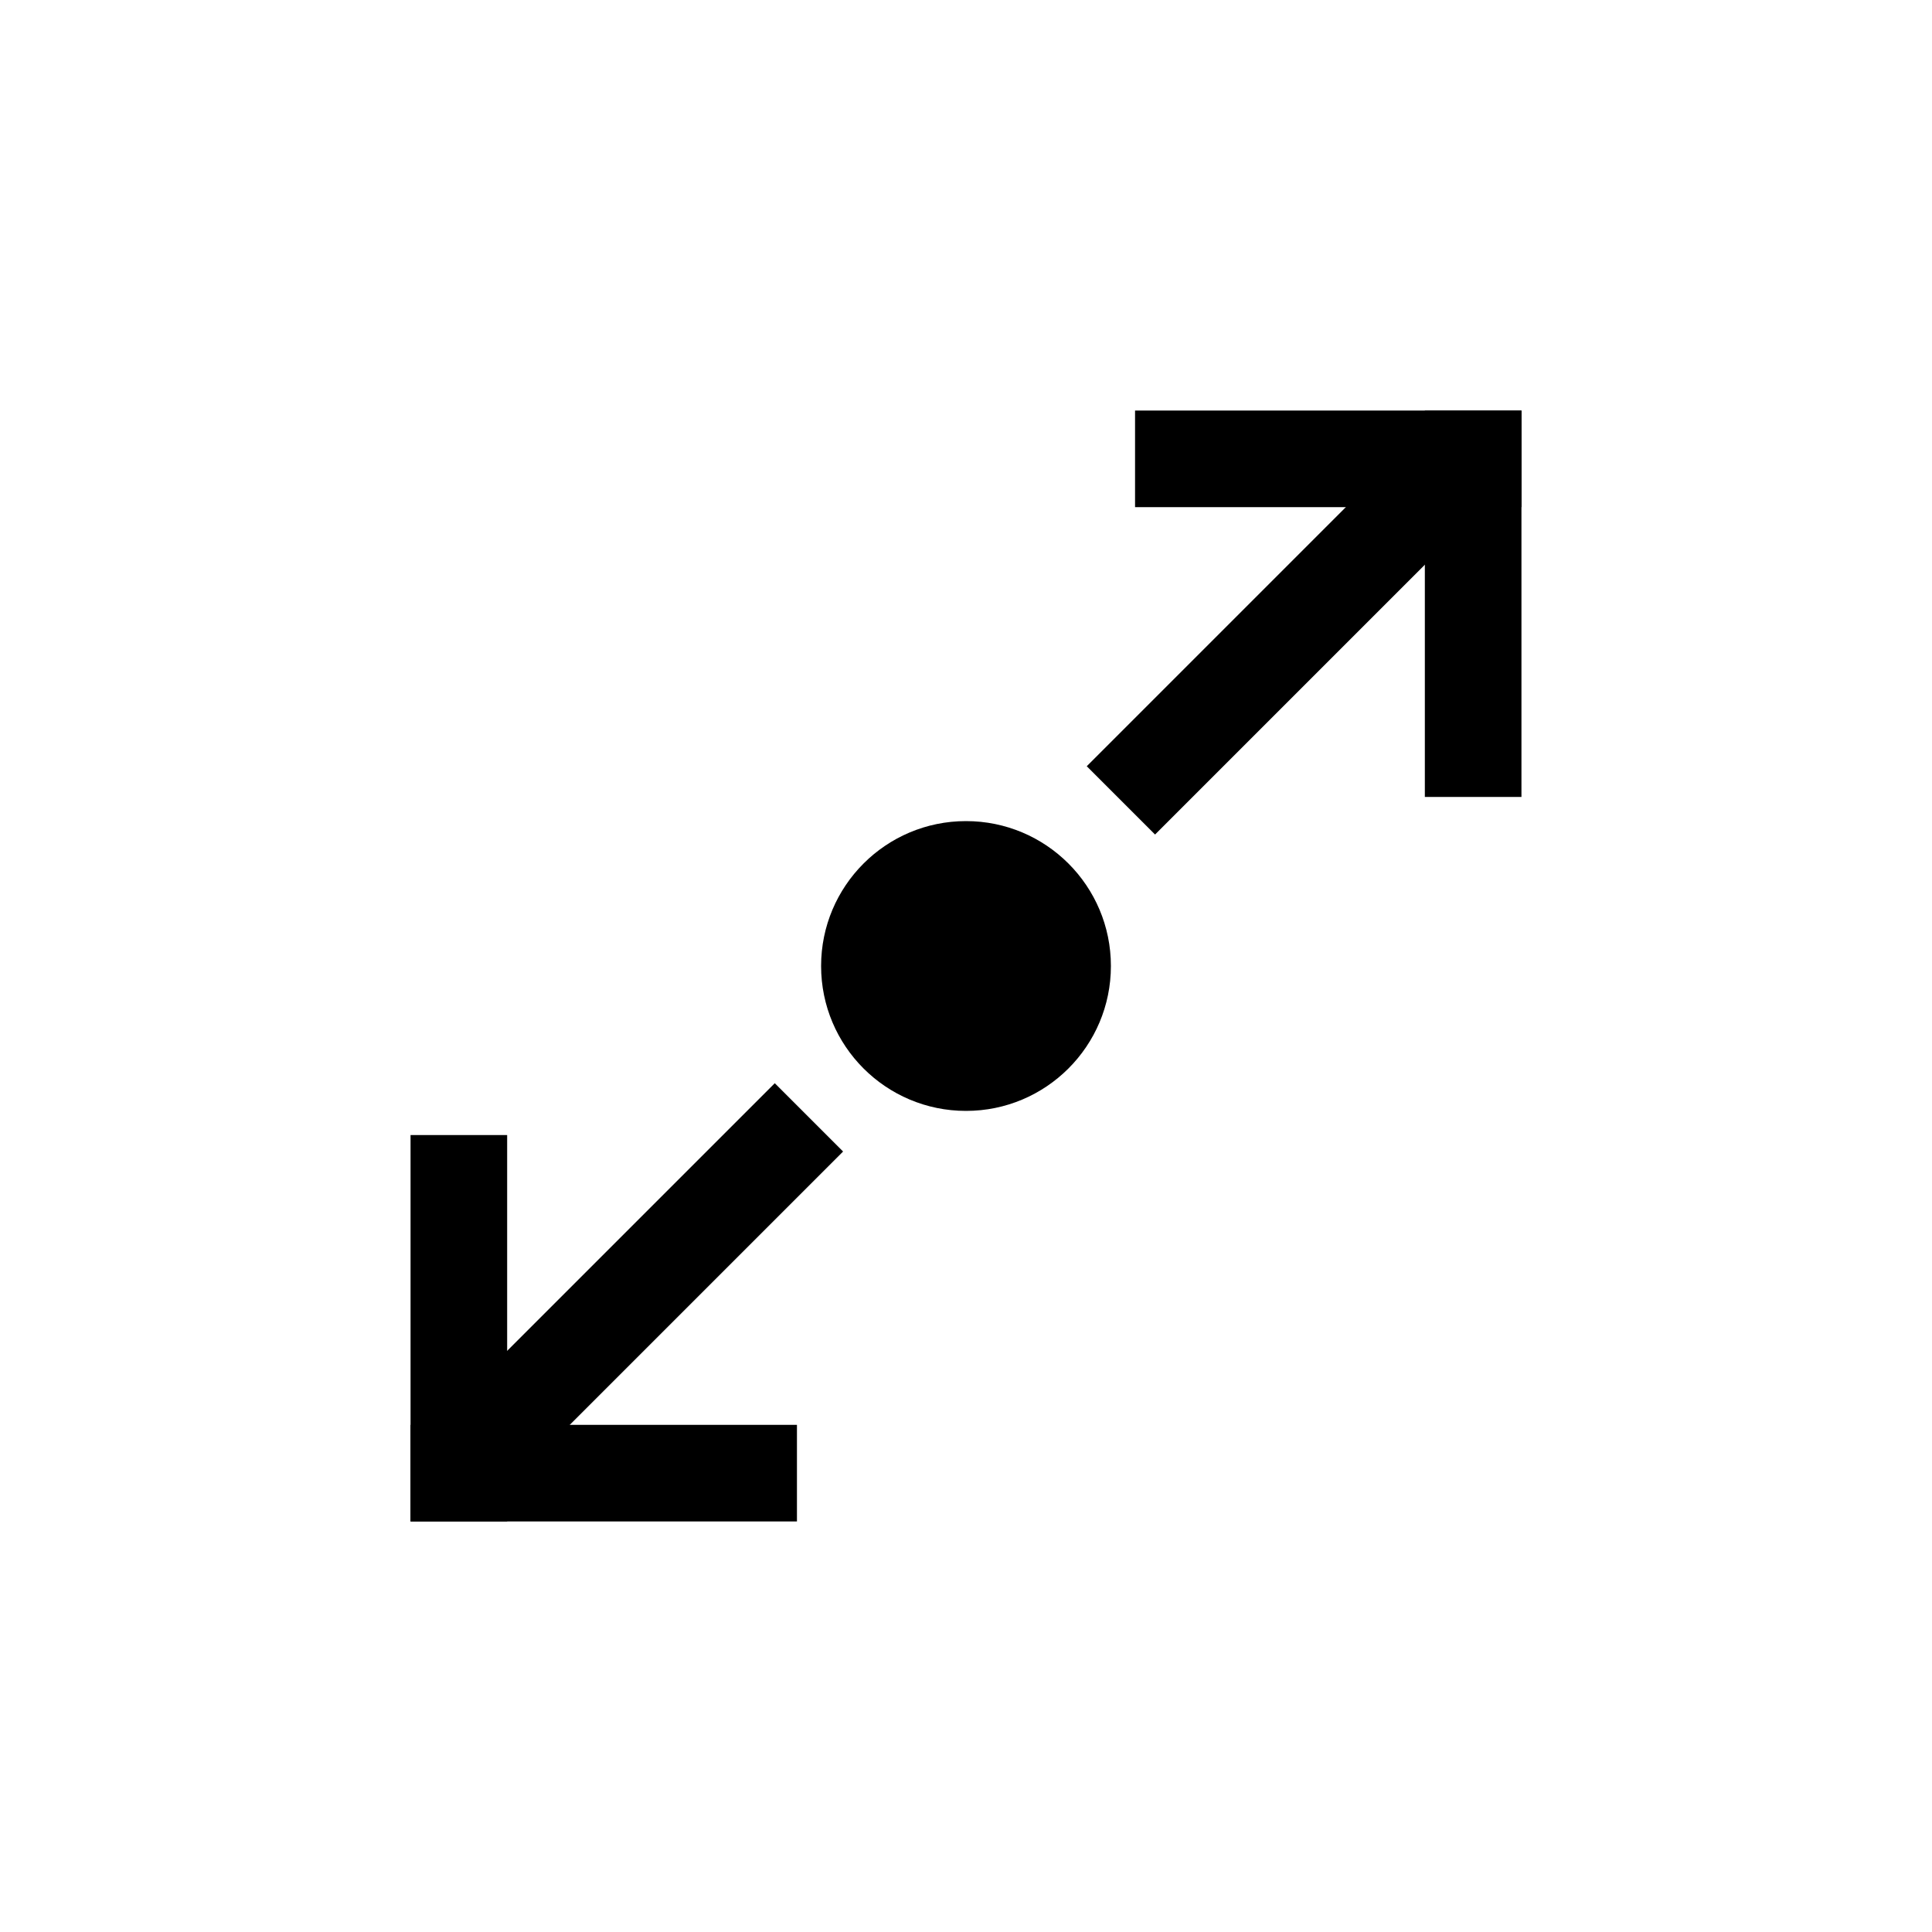 <?xml version="1.0" encoding="UTF-8"?>
<svg viewBox="-8 -8 80 80" version="1.1" xmlns="http://www.w3.org/2000/svg" xmlns:xlink="http://www.w3.org/1999/xlink">
    <g id="fullscreen" stroke="none" stroke-width="1" fill-rule="evenodd">
        <circle id="Oval" cx="32" cy="32" r="6"/>
        <rect id="Rectangle" x="9" y="51" width="16" height="4"/>
        <rect id="Rectangle" x="9" y="39" width="4" height="16"/>
        <rect id="Rectangle" transform="translate(19.132, 44.632) rotate(-45) translate(-19.132, -44.632) " x="10.132" y="42.632" width="18" height="4"/>
        <rect id="Rectangle" x="39" y="9" width="16" height="4"/>
        <rect id="Rectangle" x="51" y="9" width="4" height="16"/>
        <rect id="Rectangle" transform="translate(44.778, 18.778) rotate(-45) translate(-44.778, -18.778) " x="35.778" y="16.778" width="18" height="4"/>
    </g>
</svg>
